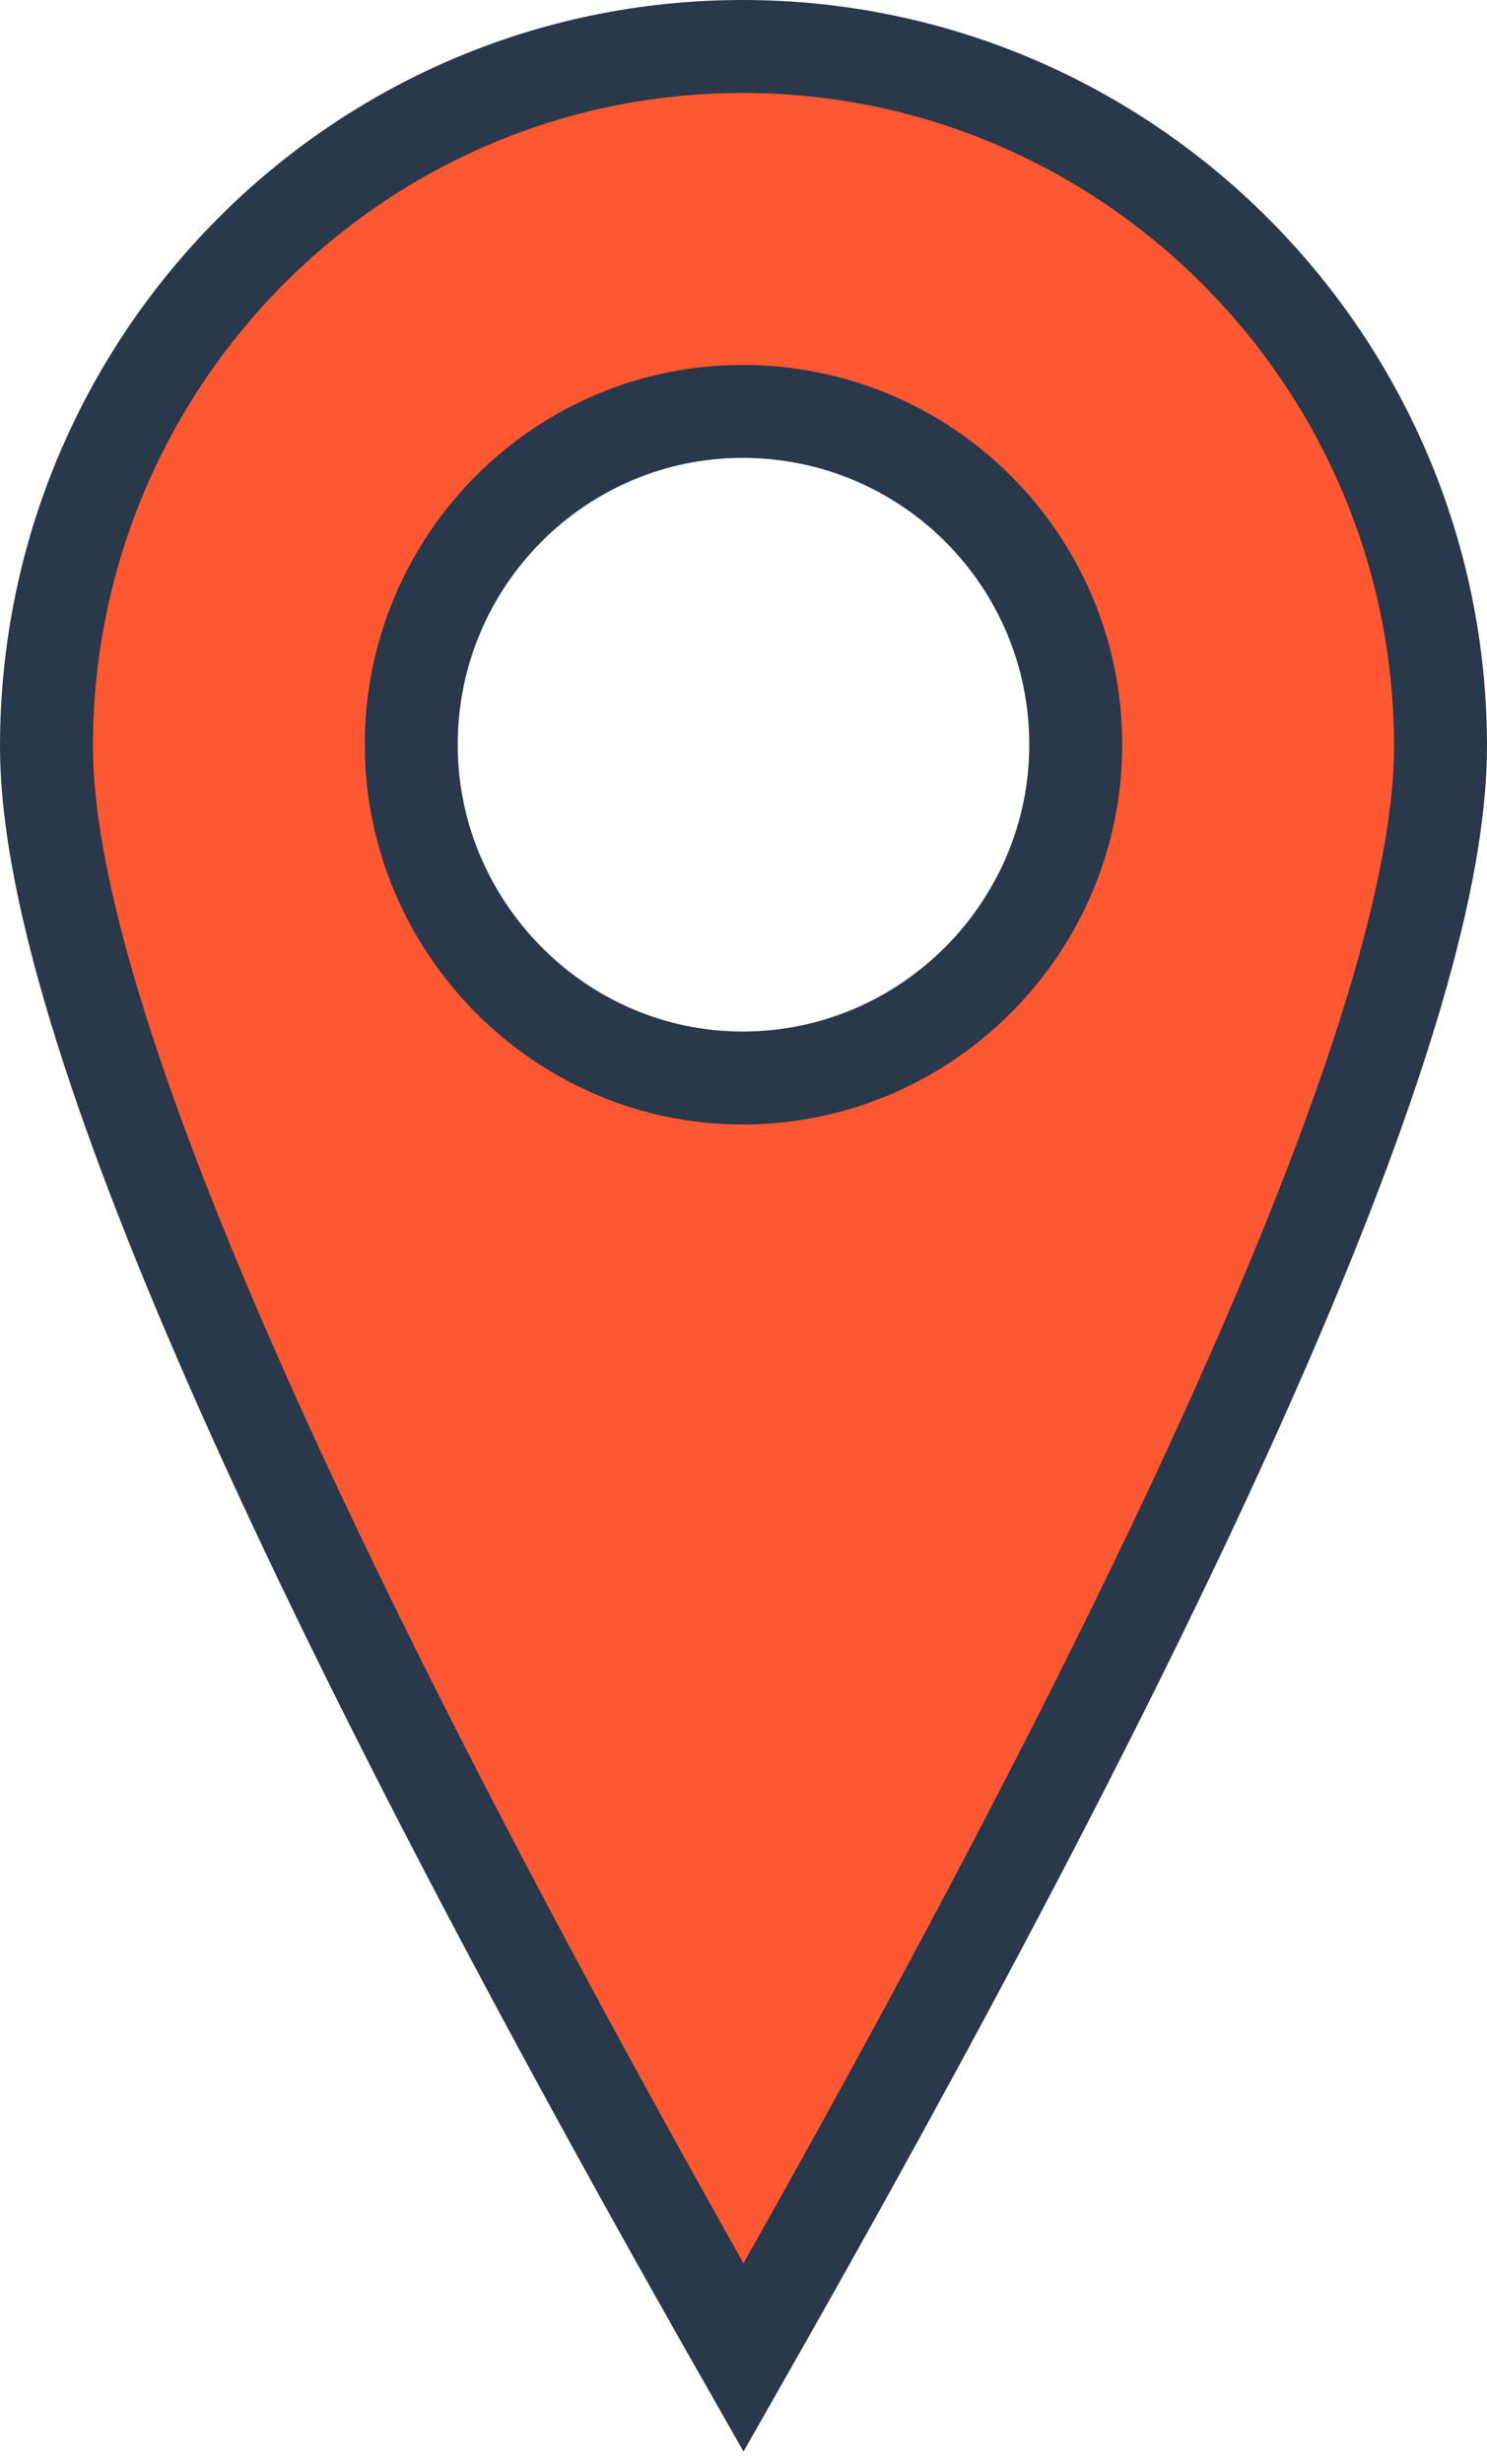 <?xml version="1.0" encoding="UTF-8"?>
<svg width="32px" height="53px" viewBox="0 0 32 53" version="1.1" xmlns="http://www.w3.org/2000/svg" xmlns:xlink="http://www.w3.org/1999/xlink">
    <!-- Generator: Sketch 46.2 (44496) - http://www.bohemiancoding.com/sketch -->
    <title>Go</title>
    <desc>Created with Sketch.</desc>
    <defs></defs>
    <g id="Page-2" stroke="none" stroke-width="1" fill="none" fill-rule="evenodd">
        <path d="M1,16.06 C1,7.769 7.689,1 15.98,1 C24.271,1 31,7.769 31,16.06 C31,21.587 26,33.139 16,50.715 C6,33.139 1,21.587 1,16.06 Z M23.15,16.02 C23.15,12.055 19.945,8.85 15.98,8.85 C12.055,8.85 8.85,12.055 8.85,16.02 C8.85,19.945 12.055,23.19 15.98,23.19 C19.945,23.19 23.15,19.945 23.15,16.02 Z" id="Go" stroke="#29384B" stroke-width="2" fill="#FE5832"></path>
    </g>
</svg>